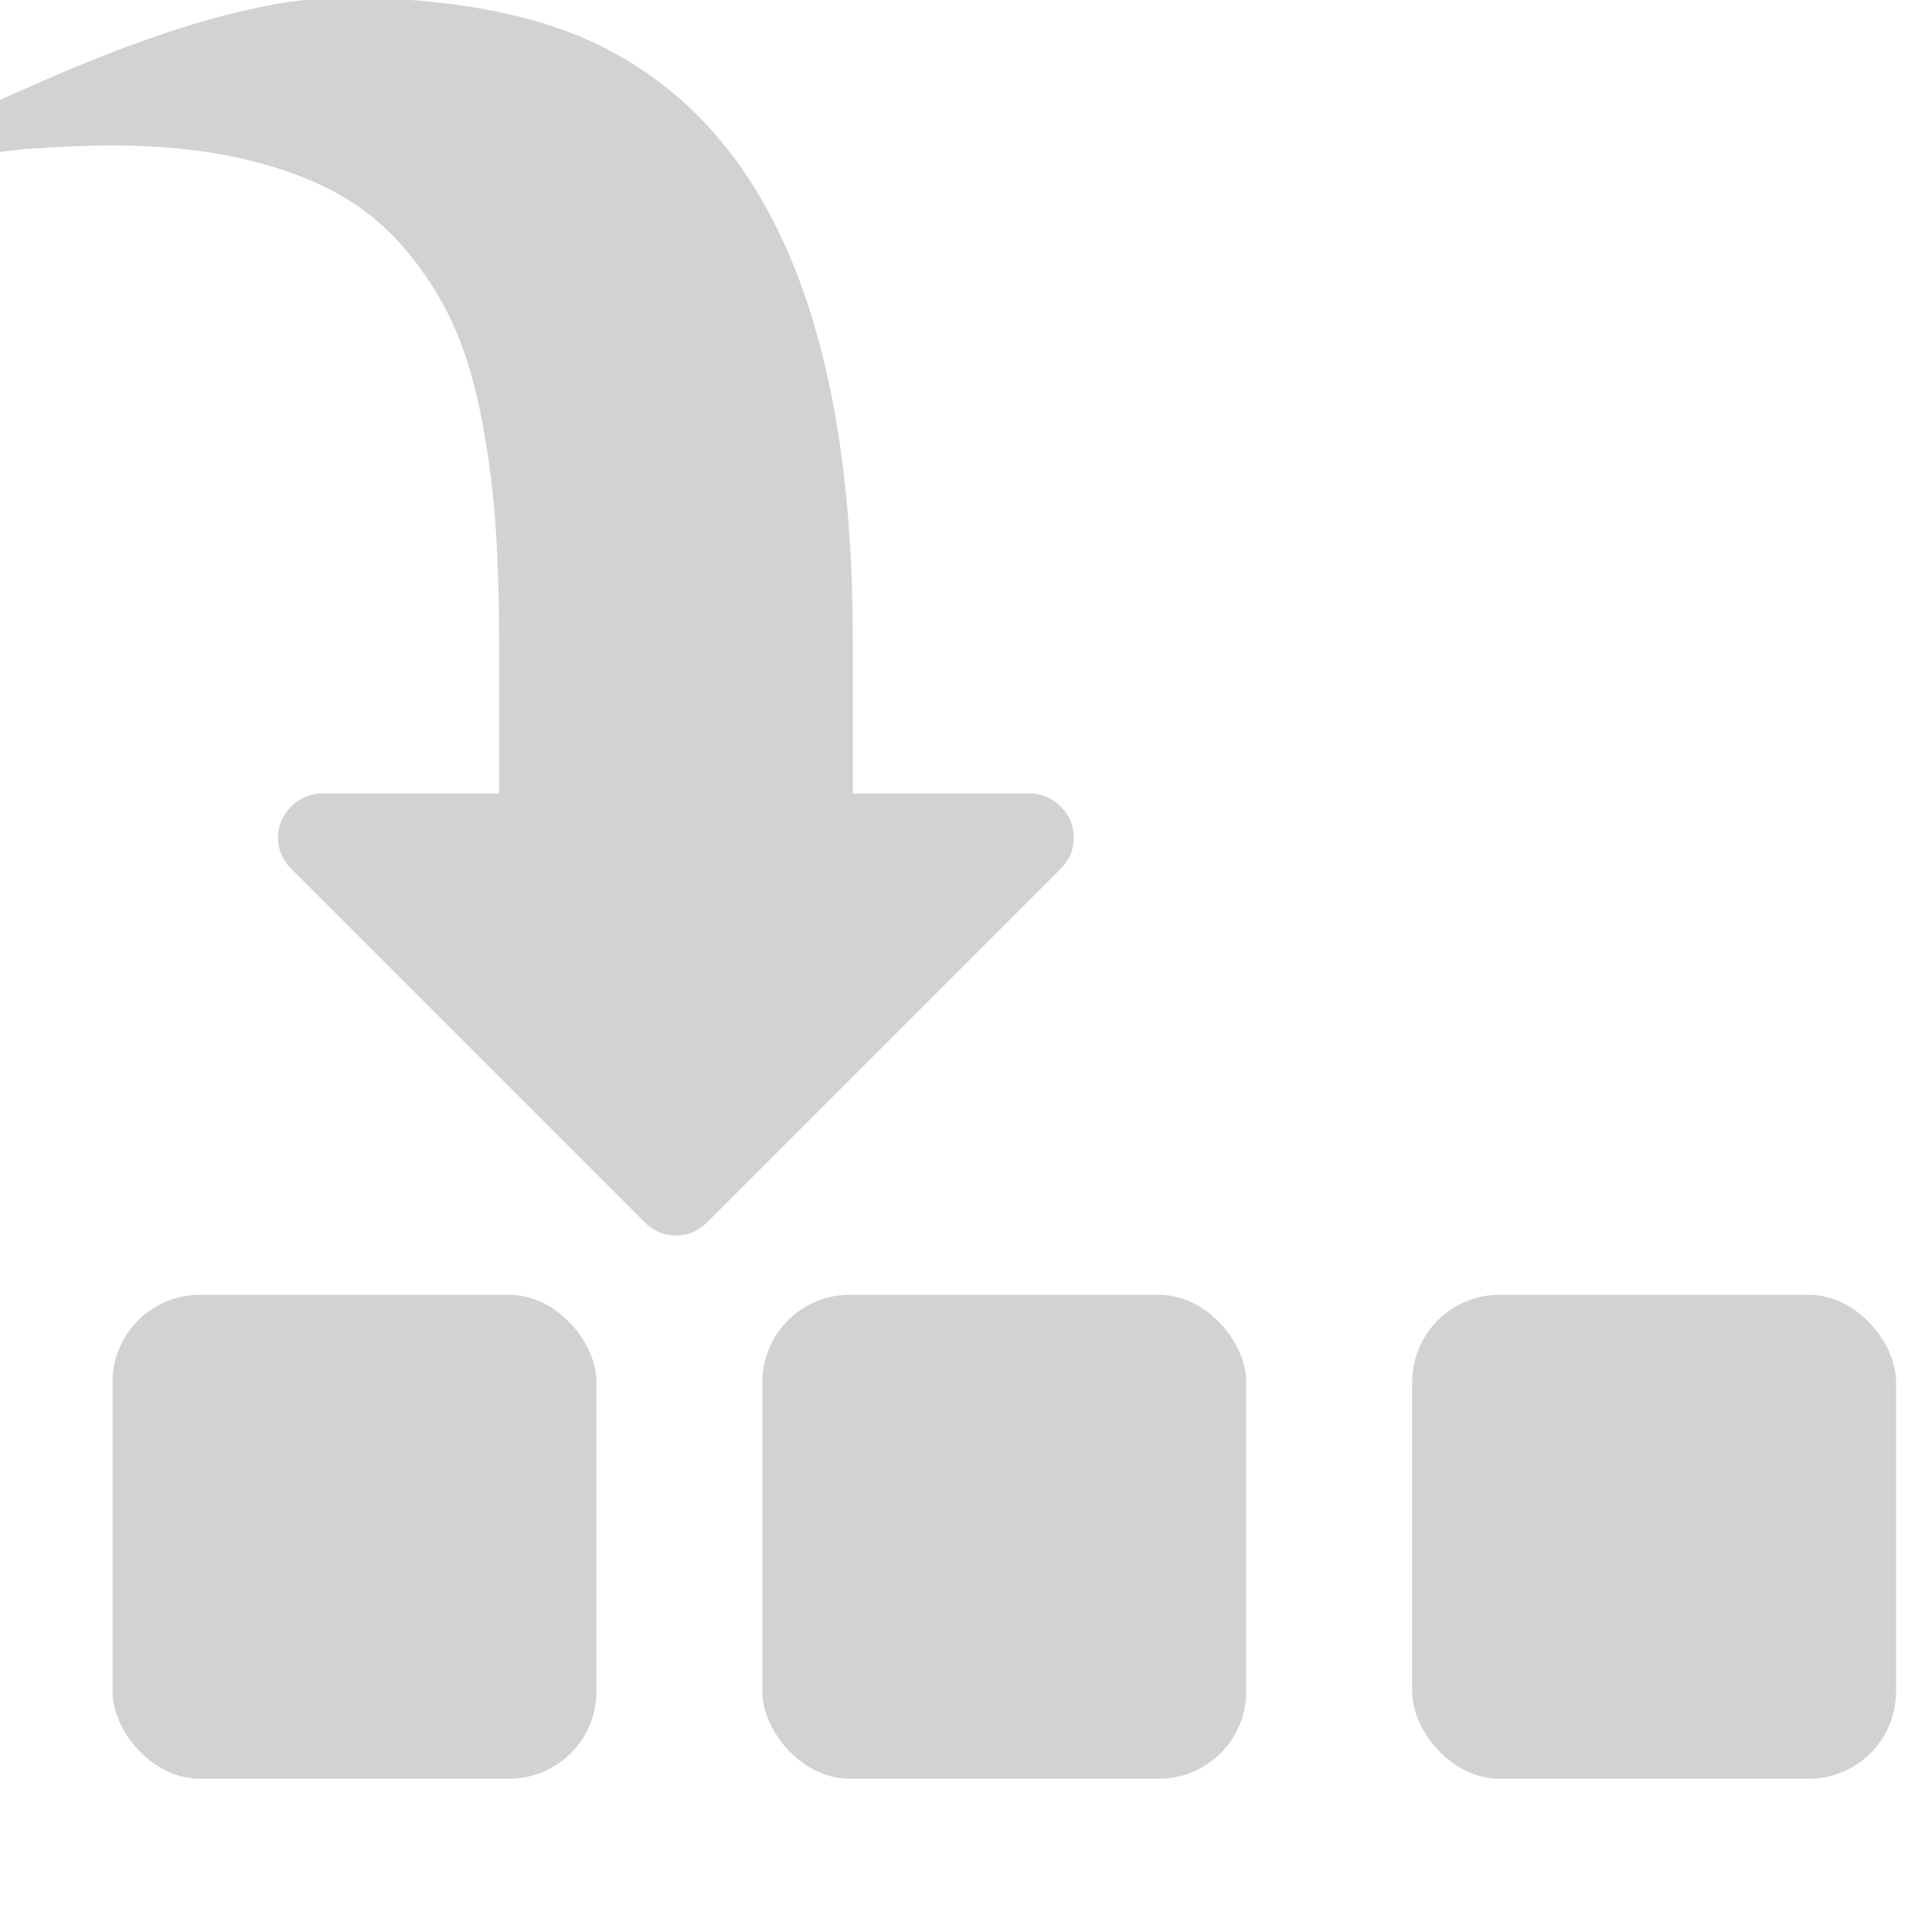 <svg xmlns="http://www.w3.org/2000/svg" xmlns:svg="http://www.w3.org/2000/svg" id="svg23242" width="32" height="32" version="1.1"><g id="g23248" transform="translate(-1506.695,-3566.278)"><g id="g863" transform="matrix(0.229,0,0,0.229,1153.658,2748.762)"><rect style="opacity:1;vector-effect:none;fill:#d2d2d2;fill-opacity:1;stroke:none;stroke-width:.12;stroke-linecap:round;stroke-linejoin:round;stroke-miterlimit:4;stroke-dasharray:.12,.12;stroke-dashoffset:0;stroke-opacity:1" id="rect8828-0-0" width="35" height="35" x="1549.786" y="3663.591" ry="6.313"/><rect style="opacity:1;vector-effect:none;fill:#d2d2d2;fill-opacity:1;stroke:none;stroke-width:.12;stroke-linecap:round;stroke-linejoin:round;stroke-miterlimit:4;stroke-dasharray:.12,.12;stroke-dashoffset:0;stroke-opacity:1" id="rect8828-1-35-3" width="35" height="35" x="1596.786" y="3663.591" ry="6.313"/><rect style="opacity:1;vector-effect:none;fill:#d2d2d2;fill-opacity:1;stroke:none;stroke-width:.12;stroke-linecap:round;stroke-linejoin:round;stroke-miterlimit:4;stroke-dasharray:.12,.12;stroke-dashoffset:0;stroke-opacity:1" id="rect8828-6-4-0" width="35" height="35" x="1643.786" y="3663.591" ry="6.313"/><g id="g3103-4-7-7" transform="matrix(0,0.175,-0.175,0,1624.11,3569.769)" style="fill:#d2d2d2;fill-opacity:1"><g id="g3063-3-5-8" style="fill:#d2d2d2;fill-opacity:1"><path id="path3065-6-8-9" d="M 506.206,179.012 360.025,32.834 c -3.617,-3.617 -7.898,-5.426 -12.847,-5.426 -4.949,0 -9.233,1.809 -12.847,5.426 -3.617,3.619 -5.428,7.902 -5.428,12.85 v 73.089 H 264.95 c -135.716,0 -218.984,38.354 -249.823,115.06 C 5.042,259.335 0,291.03 0,328.907 c 0,31.594 12.087,74.514 36.259,128.762 0.57,1.335 1.566,3.614 2.996,6.849 1.429,3.233 2.712,6.088 3.854,8.565 1.146,2.471 2.384,4.565 3.715,6.276 2.282,3.237 4.948,4.859 7.994,4.859 2.855,0 5.092,-0.951 6.711,-2.854 1.615,-1.902 2.424,-4.284 2.424,-7.132 0,-1.718 -0.238,-4.236 -0.715,-7.569 -0.476,-3.333 -0.715,-5.564 -0.715,-6.708 -0.953,-12.938 -1.429,-24.653 -1.429,-35.114 0,-19.223 1.668,-36.449 4.996,-51.675 3.333,-15.229 7.948,-28.407 13.85,-39.543 5.901,-11.14 13.512,-20.745 22.841,-28.835 9.325,-8.09 19.364,-14.702 30.118,-19.842 10.756,-5.141 23.413,-9.186 37.974,-12.135 14.56,-2.95 29.215,-4.997 43.968,-6.14 14.753,-1.143 31.455,-1.711 50.109,-1.711 h 63.953 v 73.091 c 0,4.948 1.807,9.232 5.421,12.847 3.62,3.613 7.901,5.424 12.847,5.424 4.948,0 9.232,-1.811 12.854,-5.424 L 506.203,204.715 c 3.617,-3.617 5.424,-7.898 5.424,-12.847 -0.001,-4.948 -1.807,-9.232 -5.421,-12.856 z" style="fill:#d2d2d2;fill-opacity:1"/></g></g></g></g></svg>